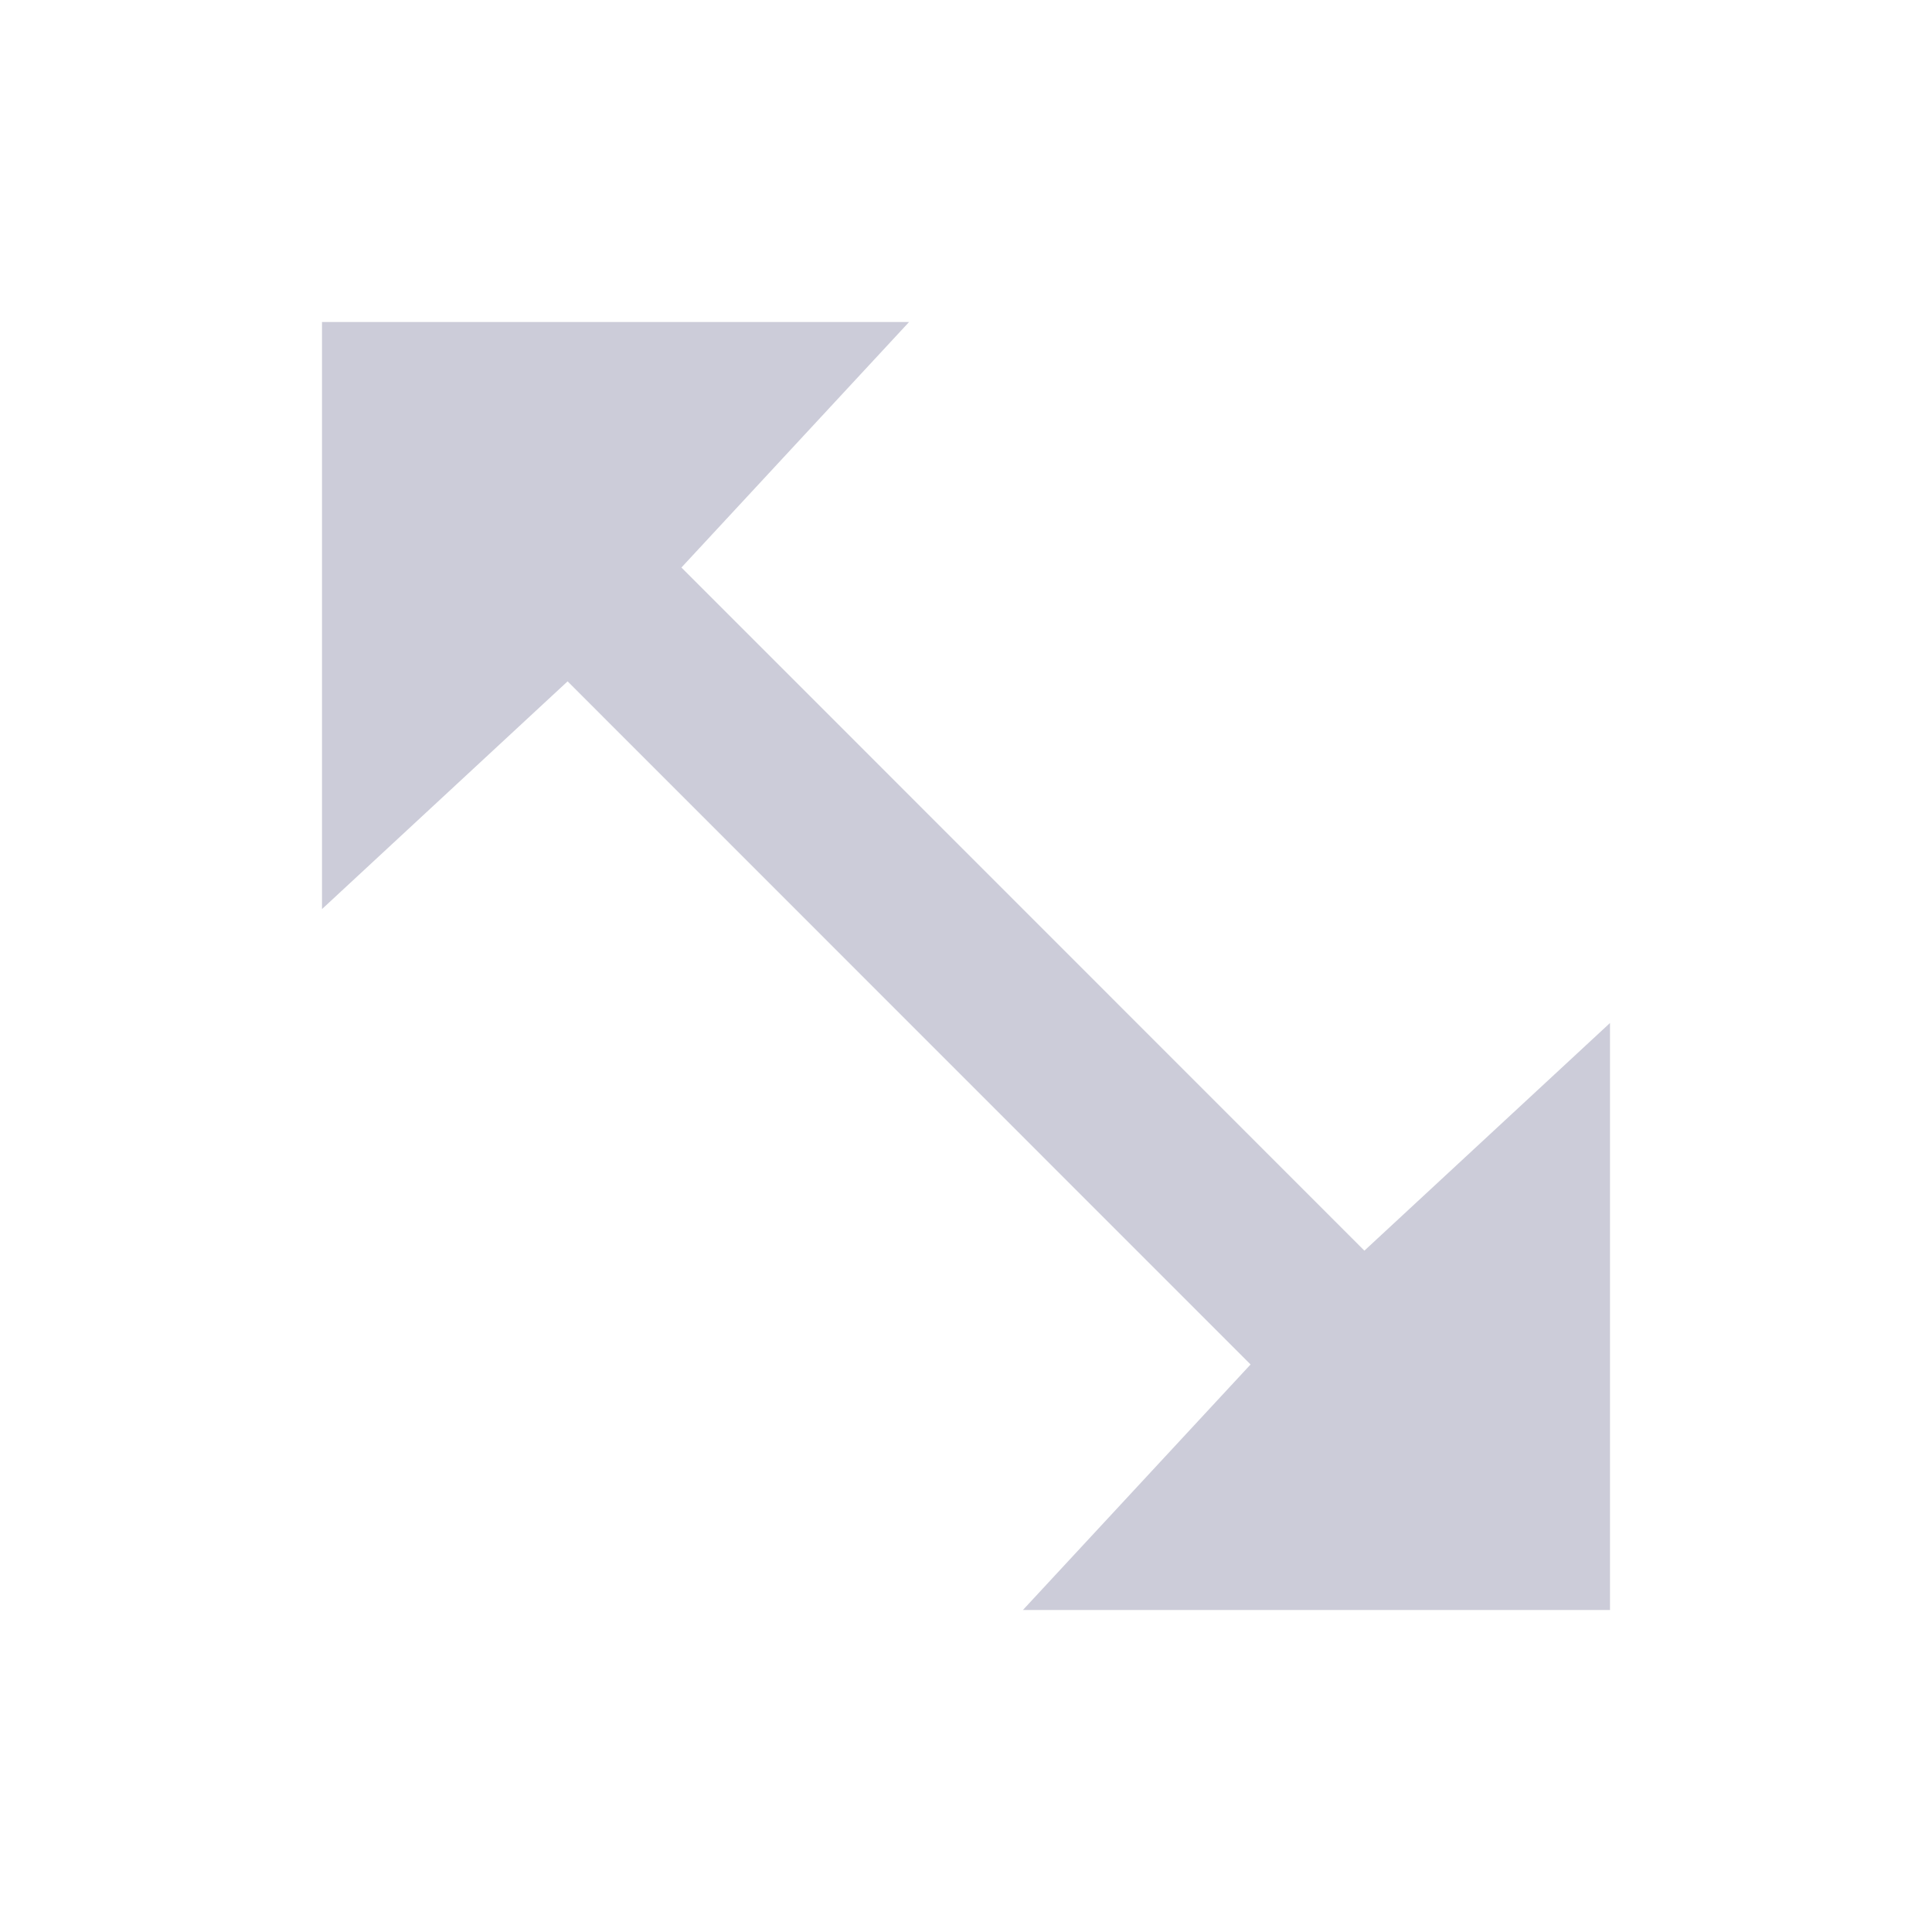 <svg xmlns="http://www.w3.org/2000/svg" width="24" height="24" viewBox="0 0 24 24">
    <path fill="#ccccd9" d="M8.465 7.05l2.828-3.05h-7.293v7.293l3.051-2.829 8.484 8.486-2.828 3.05h7.293v-7.292l-3.051 2.828z"/>
</svg>